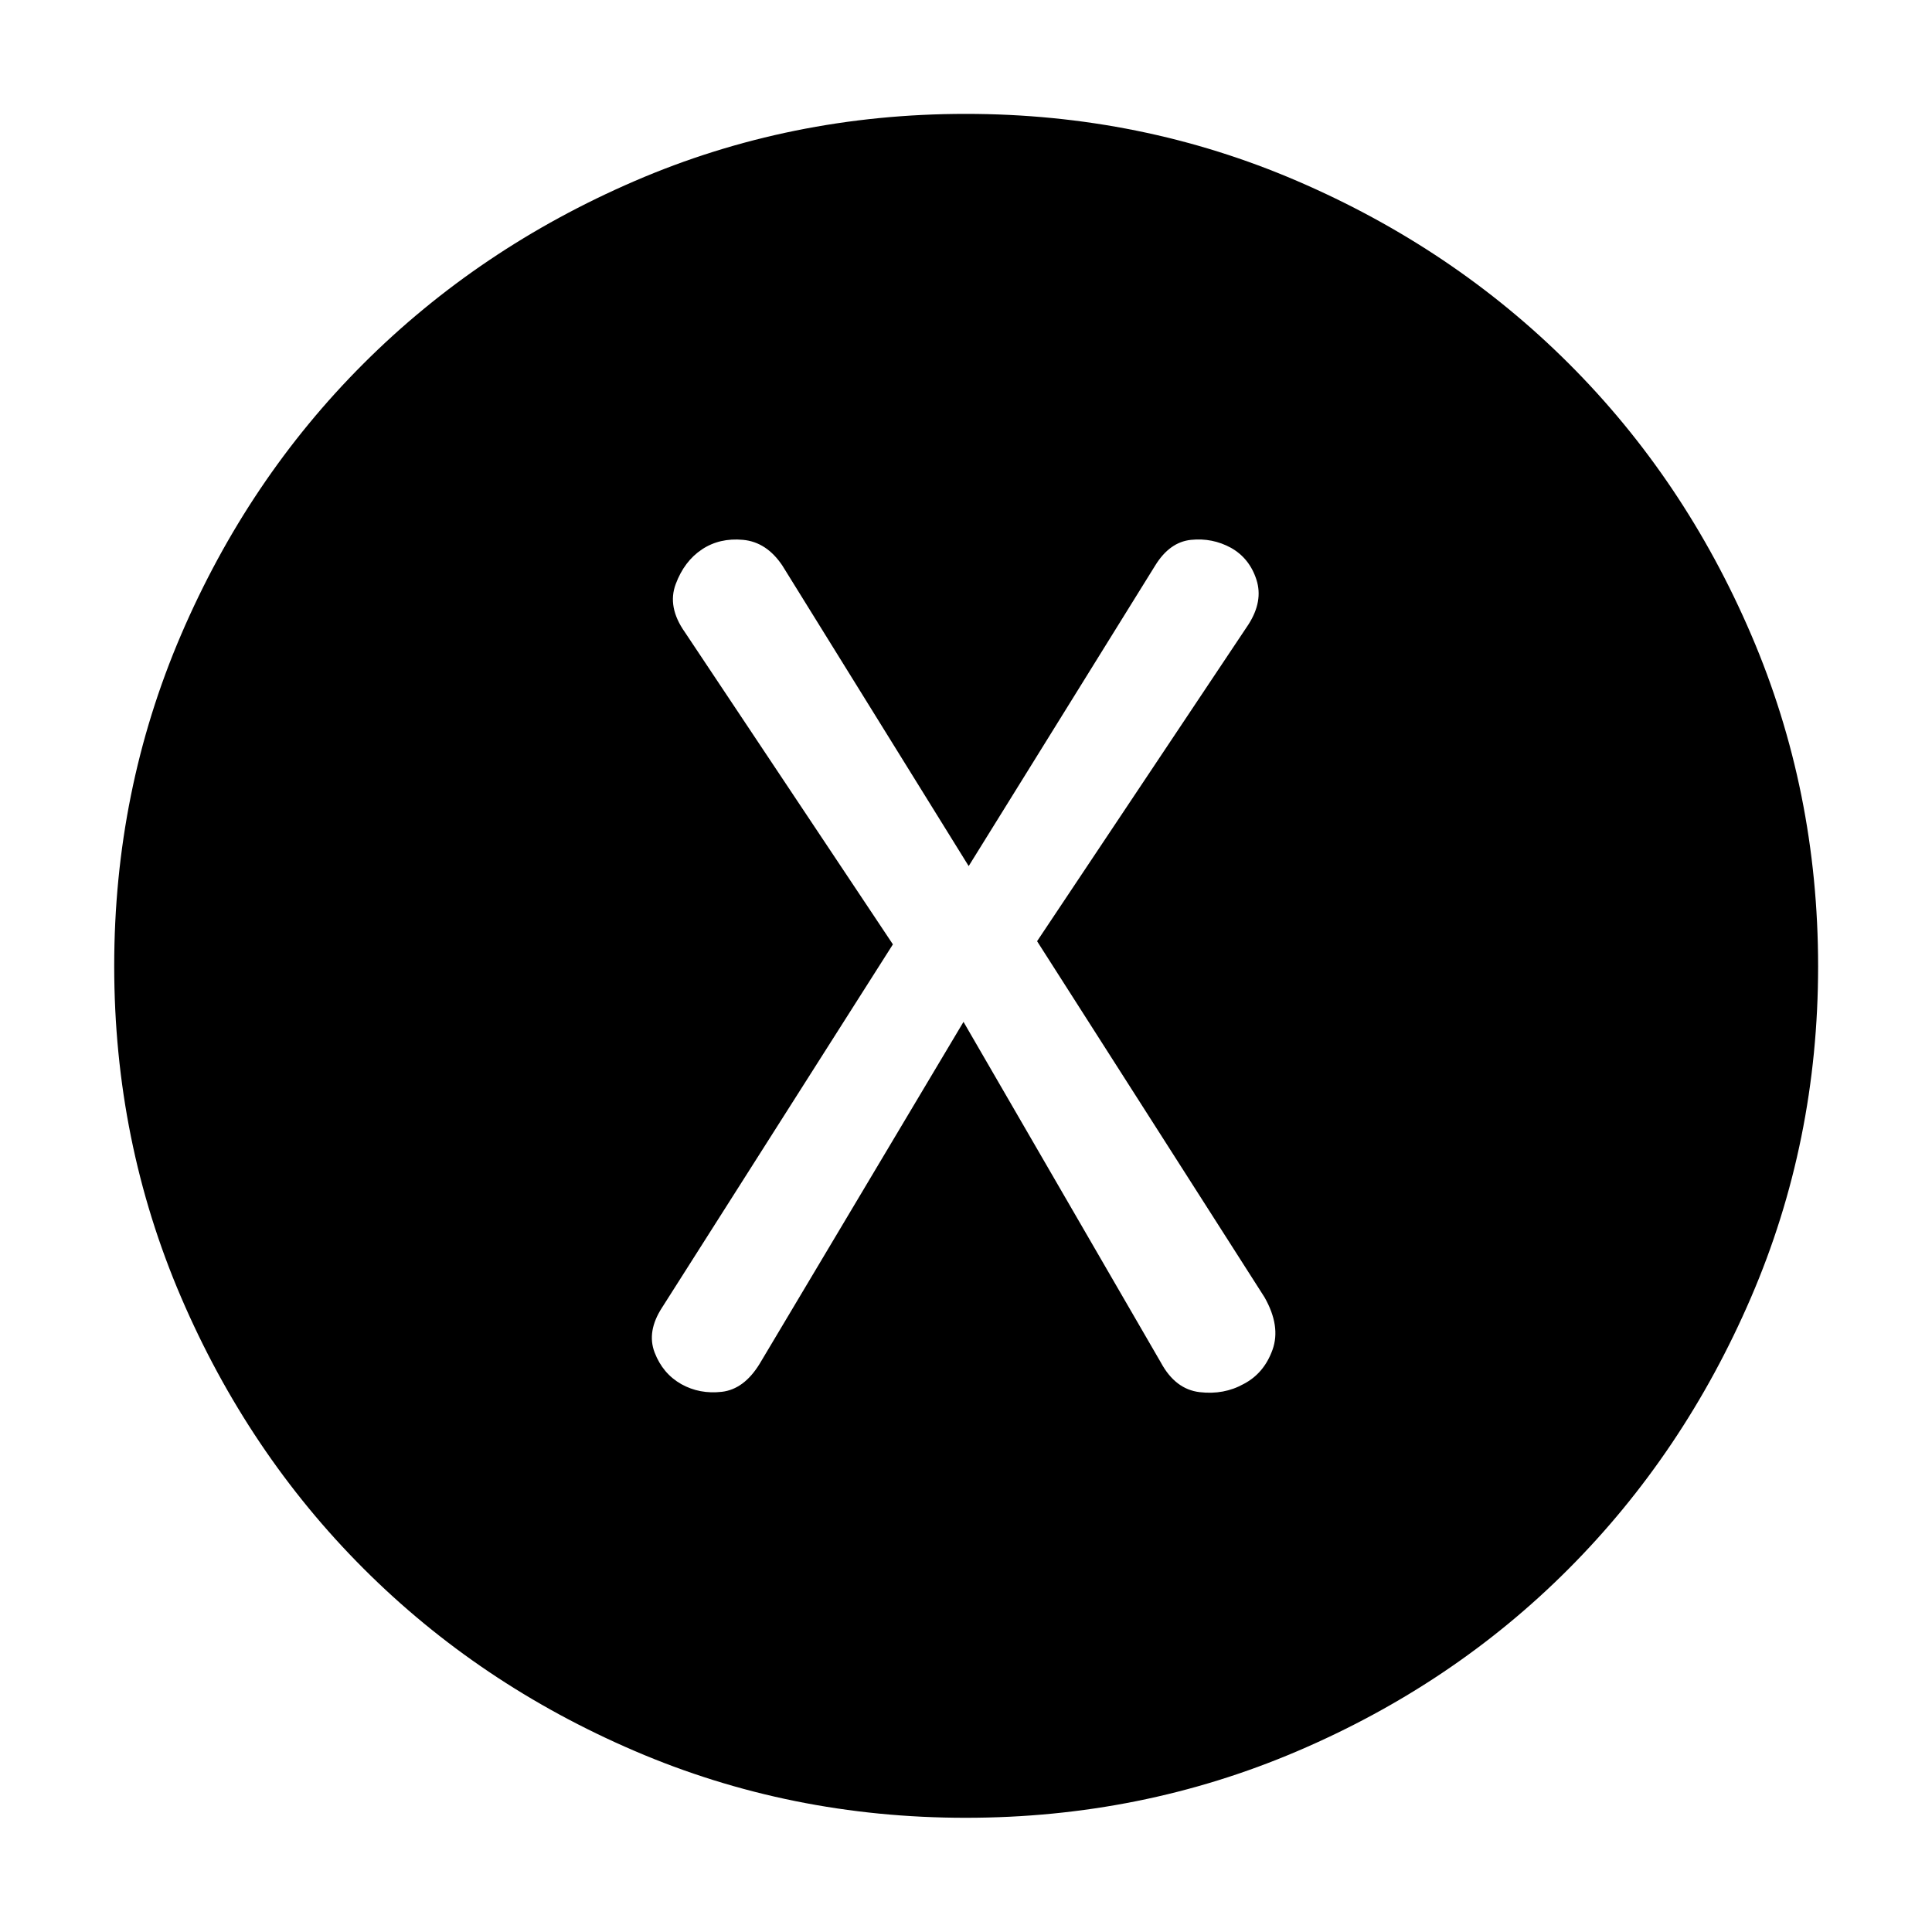 <svg xmlns="http://www.w3.org/2000/svg" height="40" viewBox="0 -960 960 960" width="40"><path d="m478.76-452.24 98.1 169.33q7.17 13.24 19.24 14.66 12.07 1.42 21.91-4.08 10.08-5.27 14.29-16.96 4.21-11.7-3.97-26.11L515.32-492.32l105.01-157.36q7.42-11.57 4-22.23t-12.66-15.88q-9.24-5.05-19.86-3.96-10.62 1.08-17.8 12.75l-92.68 149.35L388.73-679q-7.84-11.67-19.5-12.75-11.66-1.09-20.44 4.75-8.79 5.84-13.04 17.25-4.26 11.4 4.58 23.91l103.35 155.09L329-310.32q-7.75 11.91-3.71 22.4 4.04 10.49 13.28 15.71 9.08 5.05 20.08 3.8 11-1.26 18.75-13.83l101.36-170Zm1.11 395.49q-87.23 0-164.56-33.23-77.33-33.22-134.74-90.67-57.41-57.45-90.62-134.82-33.2-77.38-33.2-164.53t33.2-164.53q33.21-77.37 90.62-134.74 57.41-57.37 134.74-90.75 77.33-33.39 164.58-33.39 87.26 0 164.73 33.37 77.46 33.36 134.9 90.69 57.44 57.34 90.66 134.79 33.23 77.45 33.23 164.69 0 87.23-33.37 164.64-33.36 77.41-90.69 134.88-57.34 57.47-134.79 90.53-77.45 33.07-164.69 33.07Z"/></svg>